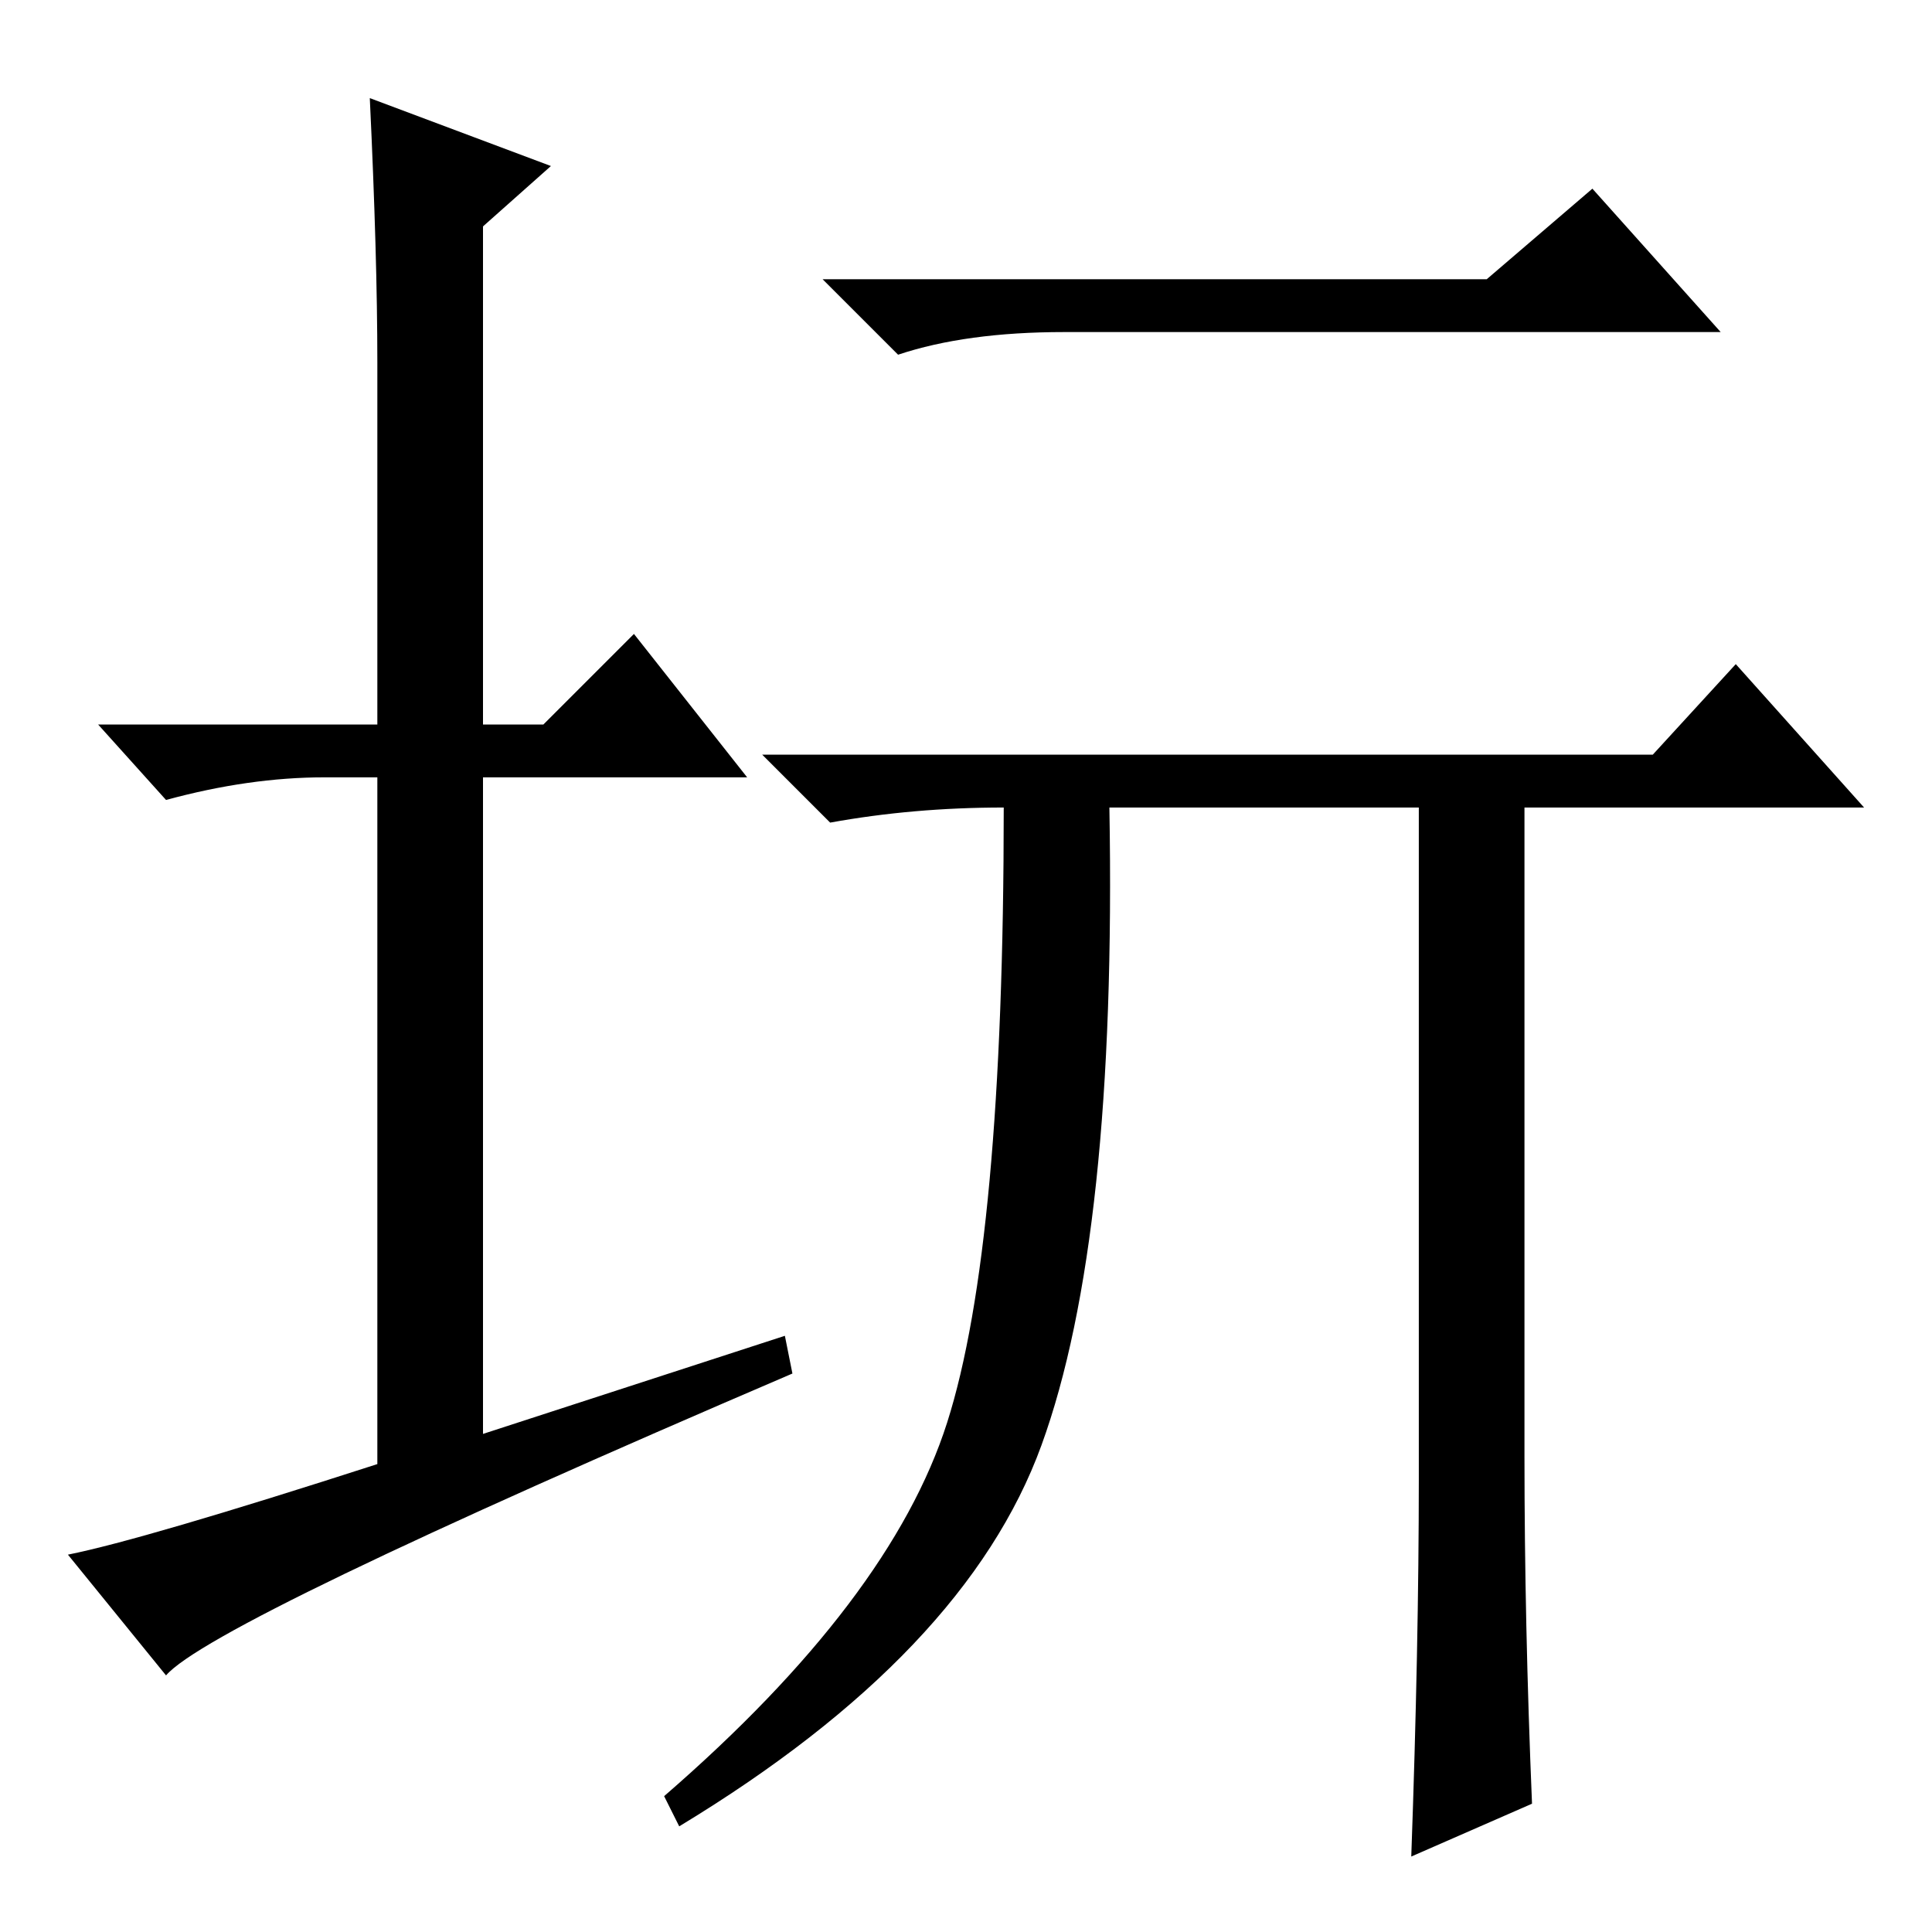 <?xml version="1.0" standalone="no"?>
<!DOCTYPE svg PUBLIC "-//W3C//DTD SVG 1.1//EN" "http://www.w3.org/Graphics/SVG/1.1/DTD/svg11.dtd" >
<svg xmlns="http://www.w3.org/2000/svg" xmlns:xlink="http://www.w3.org/1999/xlink" version="1.1" viewBox="0 -36 256 256">
  <g transform="matrix(1 0 0 -1 0 220)">
   <path fill="currentColor"
d="M104 79l1 -5q-77 -33 -83 -40l-13 16q10 2 41 12v91h-7q-10 0 -21 -3l-9 10h37v48q0 14 -1 35l24 -9l-9 -8v-66h8l12 12l15 -19h-35v-87zM197 219l14 12l17 -19h-87q-13 0 -22 -3l-10 10h88zM203 17l-16 -7q1 28 1 50v89h-41q1 -57 -9 -84.5t-48 -50.5l-2 4
q30 26 37.5 49.5t7.5 81.5q-12 0 -23 -2l-9 9h118l11 12l17 -19h-45v-86q0 -22 1 -46z" />
  </g>

</svg>

